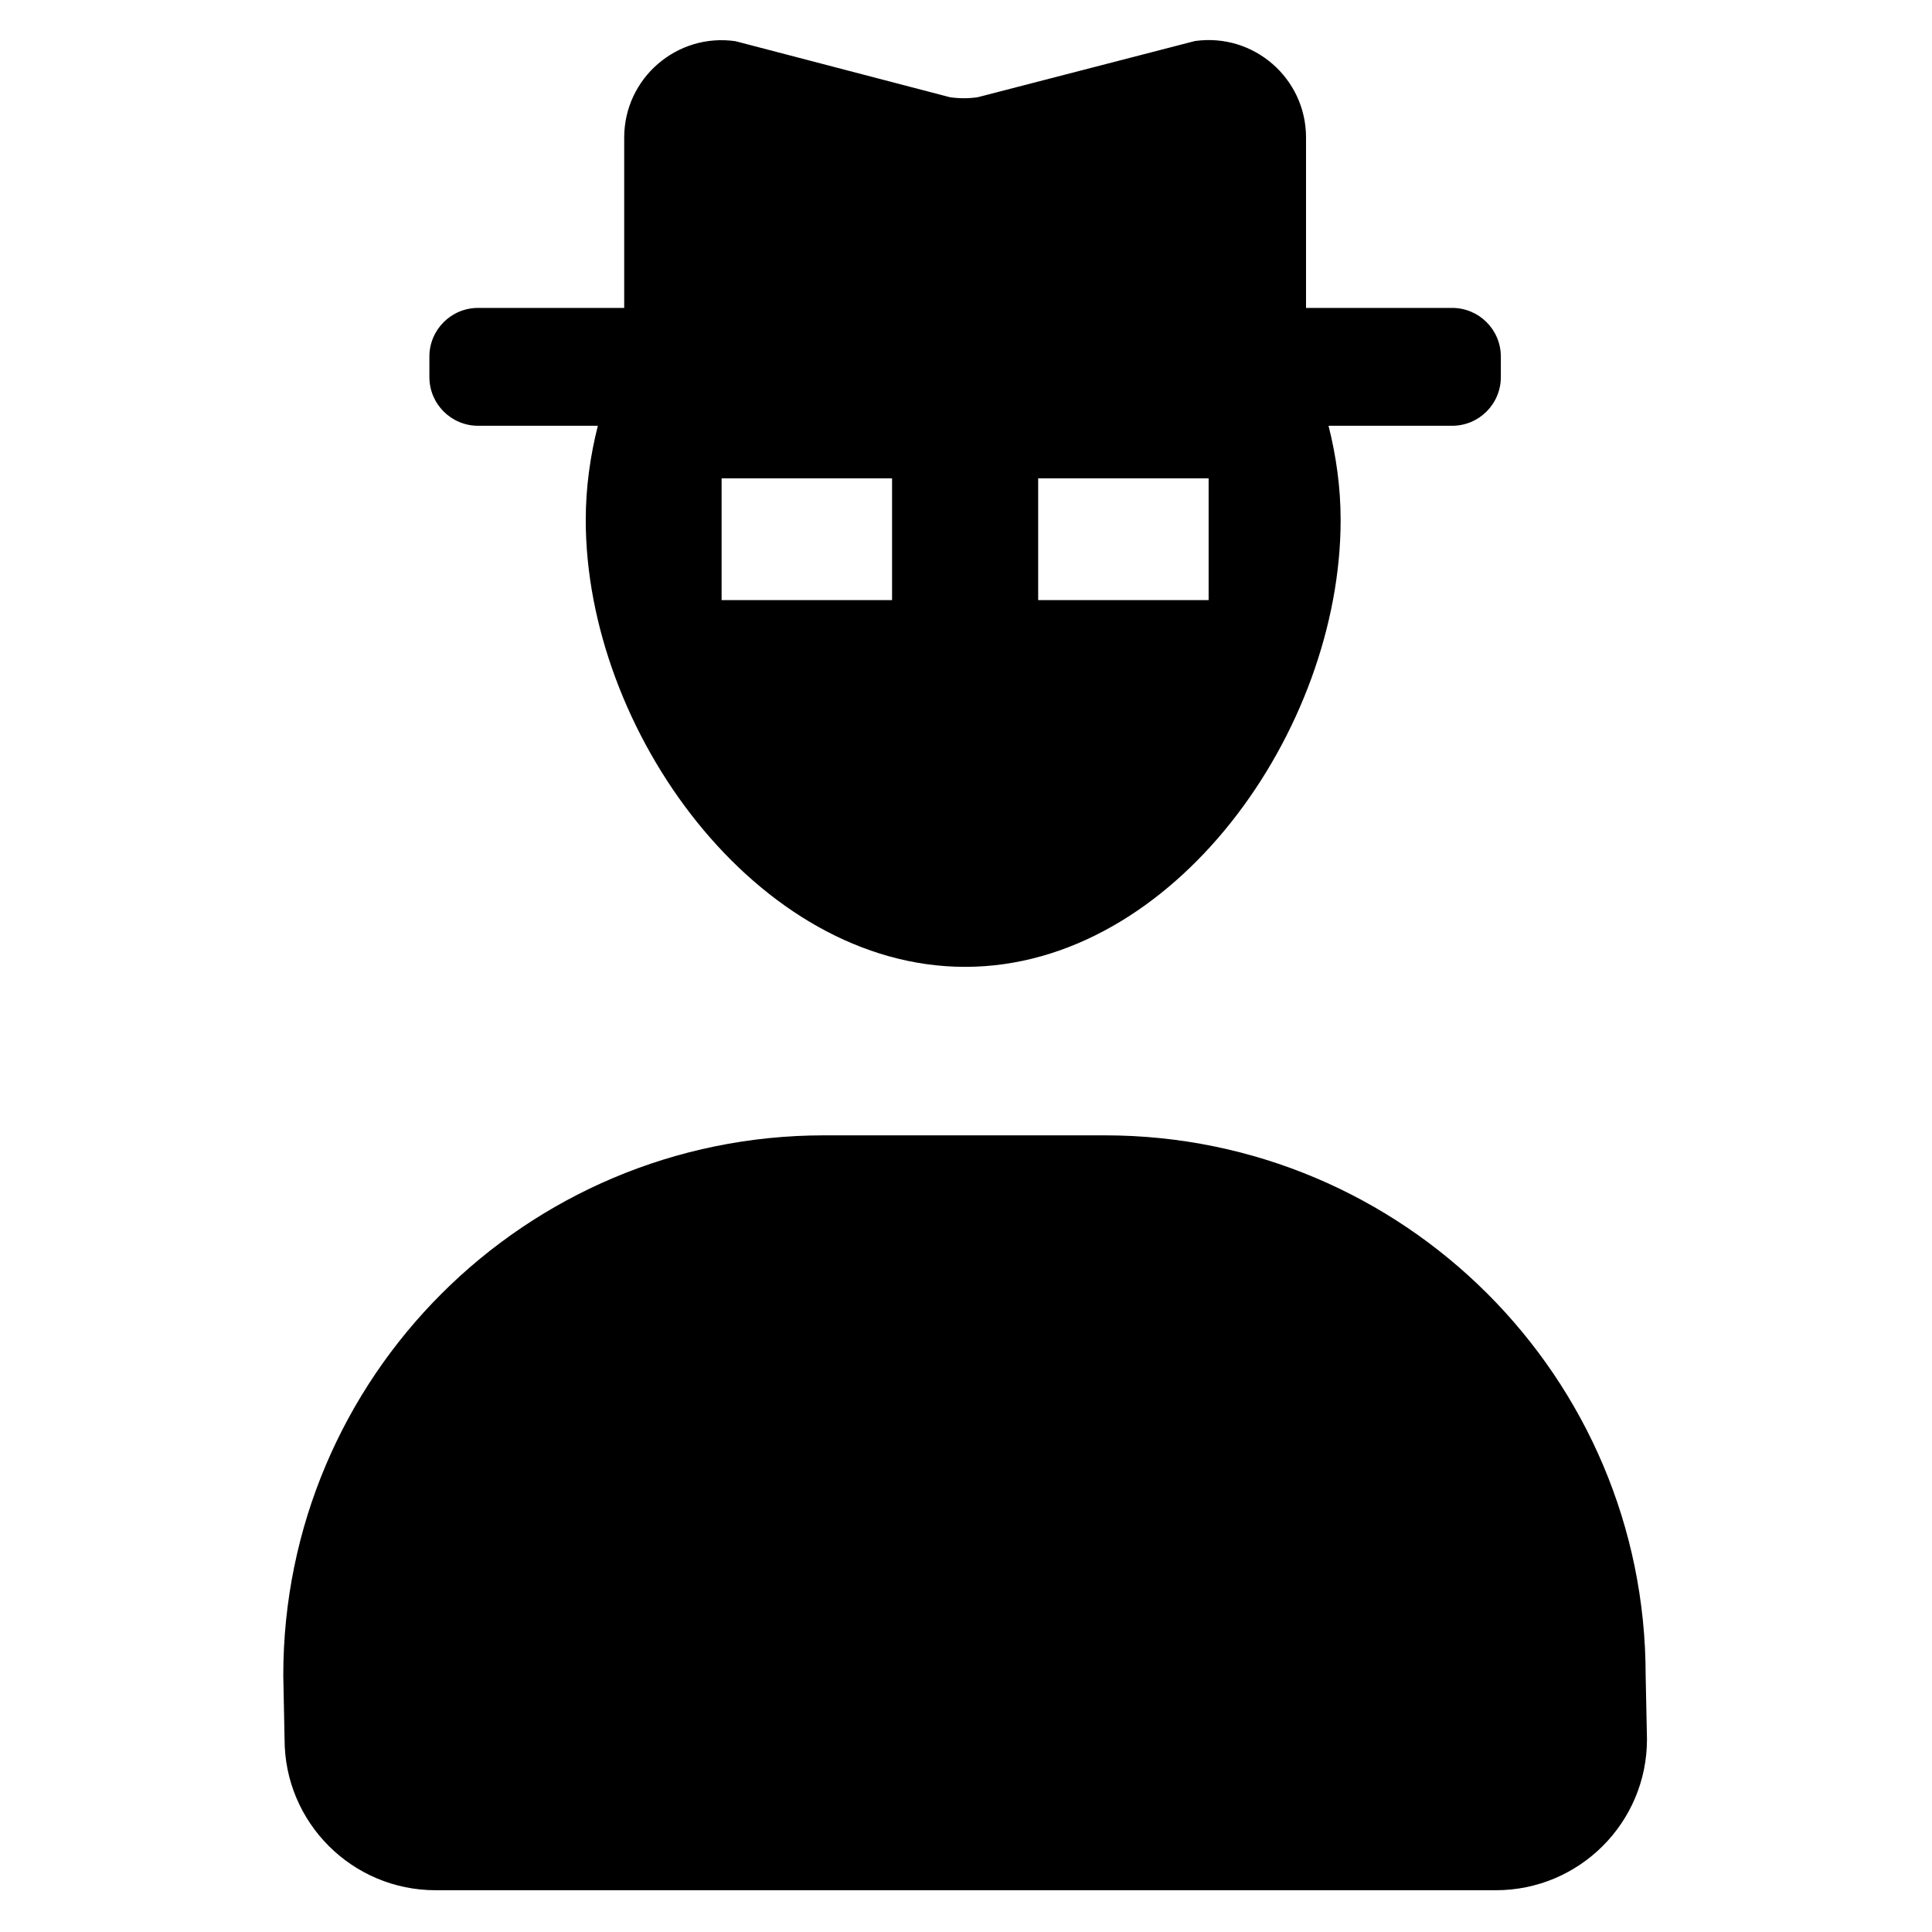 <?xml version="1.0" encoding="UTF-8" standalone="no"?>
<svg
   xmlns:dc="http://purl.org/dc/elements/1.1/"
   xmlns:cc="http://creativecommons.org/ns#"
   xmlns:rdf="http://www.w3.org/1999/02/22-rdf-syntax-ns#"
   xmlns:svg="http://www.w3.org/2000/svg"
   xmlns="http://www.w3.org/2000/svg"
   xmlns:sodipodi="http://sodipodi.sourceforge.net/DTD/sodipodi-0.dtd"
   xmlns:inkscape="http://www.inkscape.org/namespaces/inkscape"
   version="1.1"
   x="0px"
   y="0px"
   viewBox="0 0 48 48"
   xml:space="preserve"
   id="svg5506"
   inkscape:version="0.91 r13725"
   sodipodi:docname="user-incognito.svg"
   width="48"
   height="48"><defs
     id="defs5522" /><sodipodi:namedview
     pagecolor="#ffffff"
     bordercolor="#666666"
     borderopacity="1"
     objecttolerance="10"
     gridtolerance="10"
     guidetolerance="10"
     inkscape:pageopacity="0"
     inkscape:pageshadow="2"
     inkscape:window-width="1792"
     inkscape:window-height="1071"
     id="namedview5520"
     showgrid="false"
     inkscape:zoom="1.888"
     inkscape:cx="50"
     inkscape:cy="62.5"
     inkscape:window-x="0"
     inkscape:window-y="0"
     inkscape:window-maximized="1"
     inkscape:current-layer="svg5506" /><g
     id="g5508"
     transform="matrix(0.605,0,0,0.605,-6.272,-6.265)"><g
       id="g5510"><path
         d="m 77.947,79.159 c 0,-12.25 -9.944,-22.18 -22.21,-22.18 l -11.527,0 C 31.944,56.979 22,66.909 22,79.159 l 0.053,2.623 c 0,3.422 2.778,6.197 6.206,6.197 l 43.536,0 c 3.427,0 6.206,-2.775 6.206,-6.197 l -0.054,-2.623 z"
         id="path5512"
         inkscape:connector-curvature="0" /><path
         d="m 70,23 -6,0 0,-6.999 c 0,-2.434 -2.156,-4.304 -4.566,-3.96 l -8.922,2.308 c -0.377,0.054 -0.759,0.054 -1.136,-10e-4 L 40.57,12.047 C 38.159,11.7 36,13.57 36,16.006 L 36,23 30,23 c -1.105,0 -2,0.895 -2,2 l 0,0.84 c 0,1.105 0.895,2 2,2 l 4.918,0 c -0.313,1.24 -0.497,2.532 -0.497,3.87 0,8.643 7.018,18.35 15.579,18.35 8.56,0 15.421,-9.707 15.421,-18.35 0,-1.338 -0.184,-2.63 -0.497,-3.87 l 5.076,0 c 1.105,0 2,-0.895 2,-2 L 72,25 c 0,-1.105 -0.895,-2 -2,-2 z m -23,12 -7,0 0,-5 7,0 0,5 z m 13,0 -7,0 0,-5 7,0 0,5 z"
         id="path5514"
         inkscape:connector-curvature="0" /></g></g></svg>